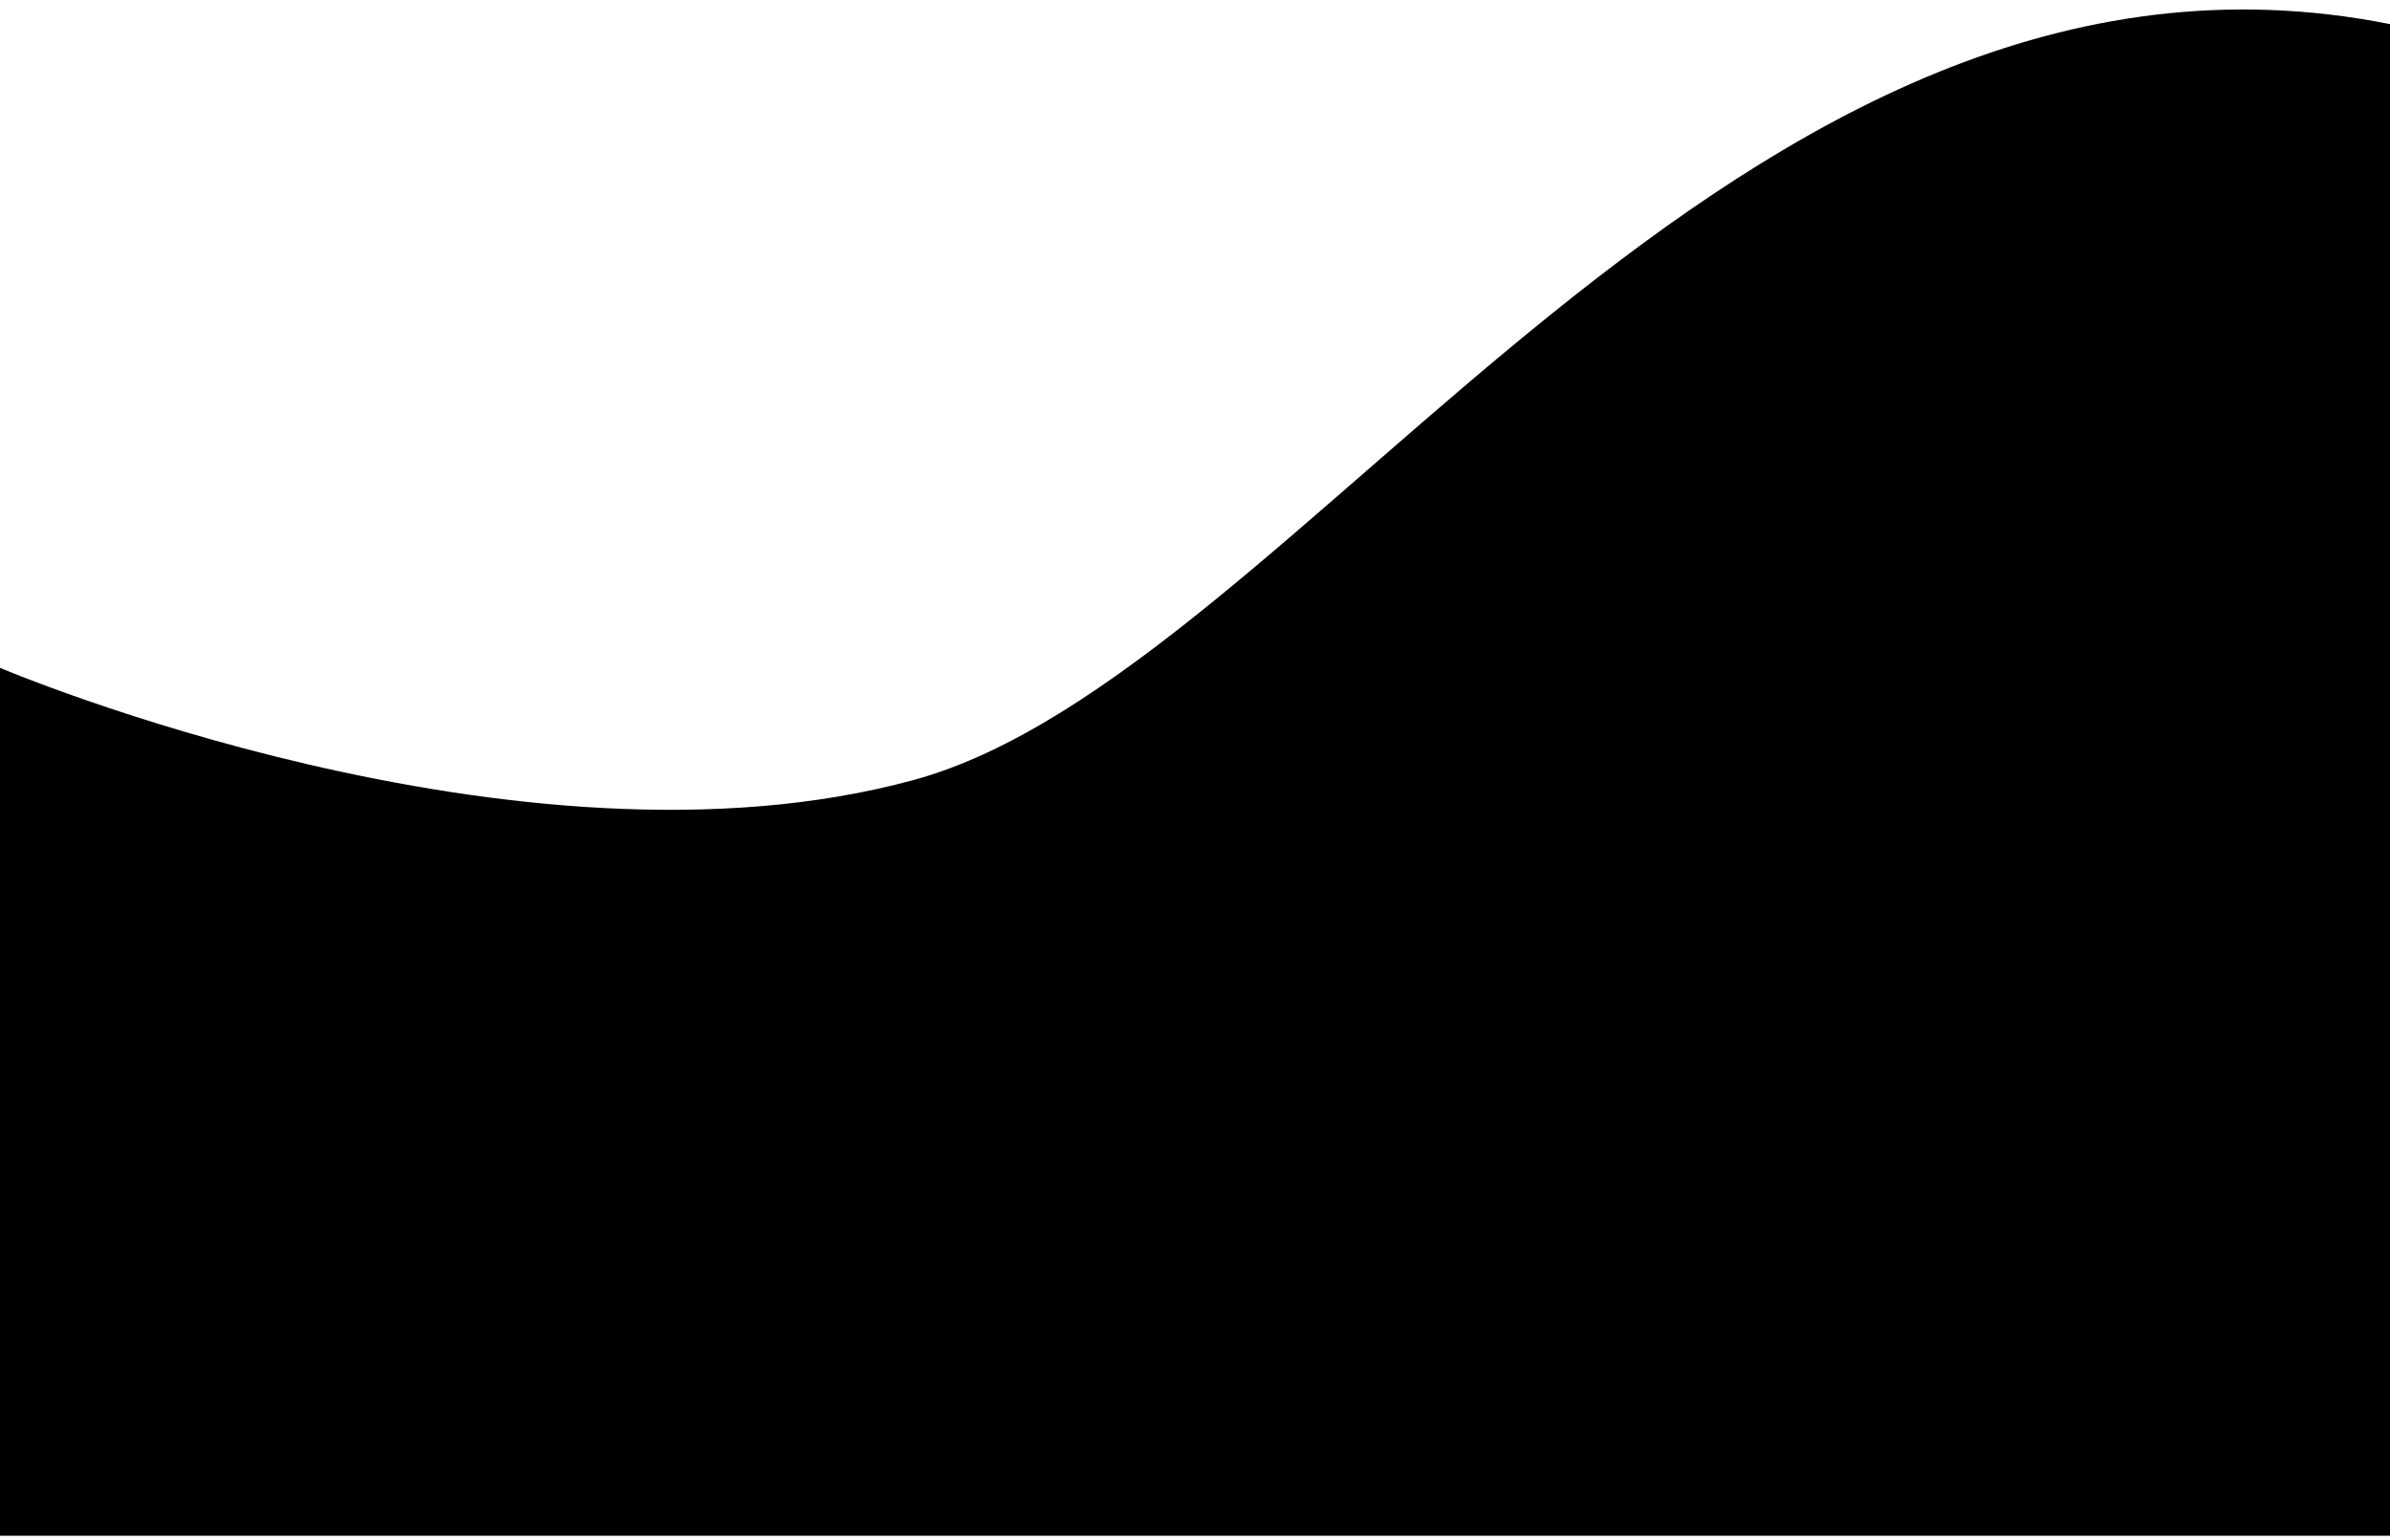 <?xml version="1.0" encoding="UTF-8" standalone="no"?>
<svg width="166px" height="107px" viewBox="0 0 166 107" version="1.1" xmlns="http://www.w3.org/2000/svg" xmlns:xlink="http://www.w3.org/1999/xlink" xmlns:sketch="http://www.bohemiancoding.com/sketch/ns">
    <!-- Generator: Sketch 3.2.2 (9983) - http://www.bohemiancoding.com/sketch -->
    <title>Rectangle 18</title>
    <desc>Created with Sketch.</desc>
    <defs></defs>
    <g id="Page-1" stroke="none" stroke-width="1" fill="none" fill-rule="evenodd" sketch:type="MSPage">
        <path d="M0,46.389 C0,46.389 35.979,61.692 63.479,54.174 C90.499,46.787 120.517,-7.368 166,1.674 L166,106.674 L0,106.674 L0,46.389 Z" id="Rectangle-18" fill="#000000" sketch:type="MSShapeGroup"></path>
    </g>
</svg>